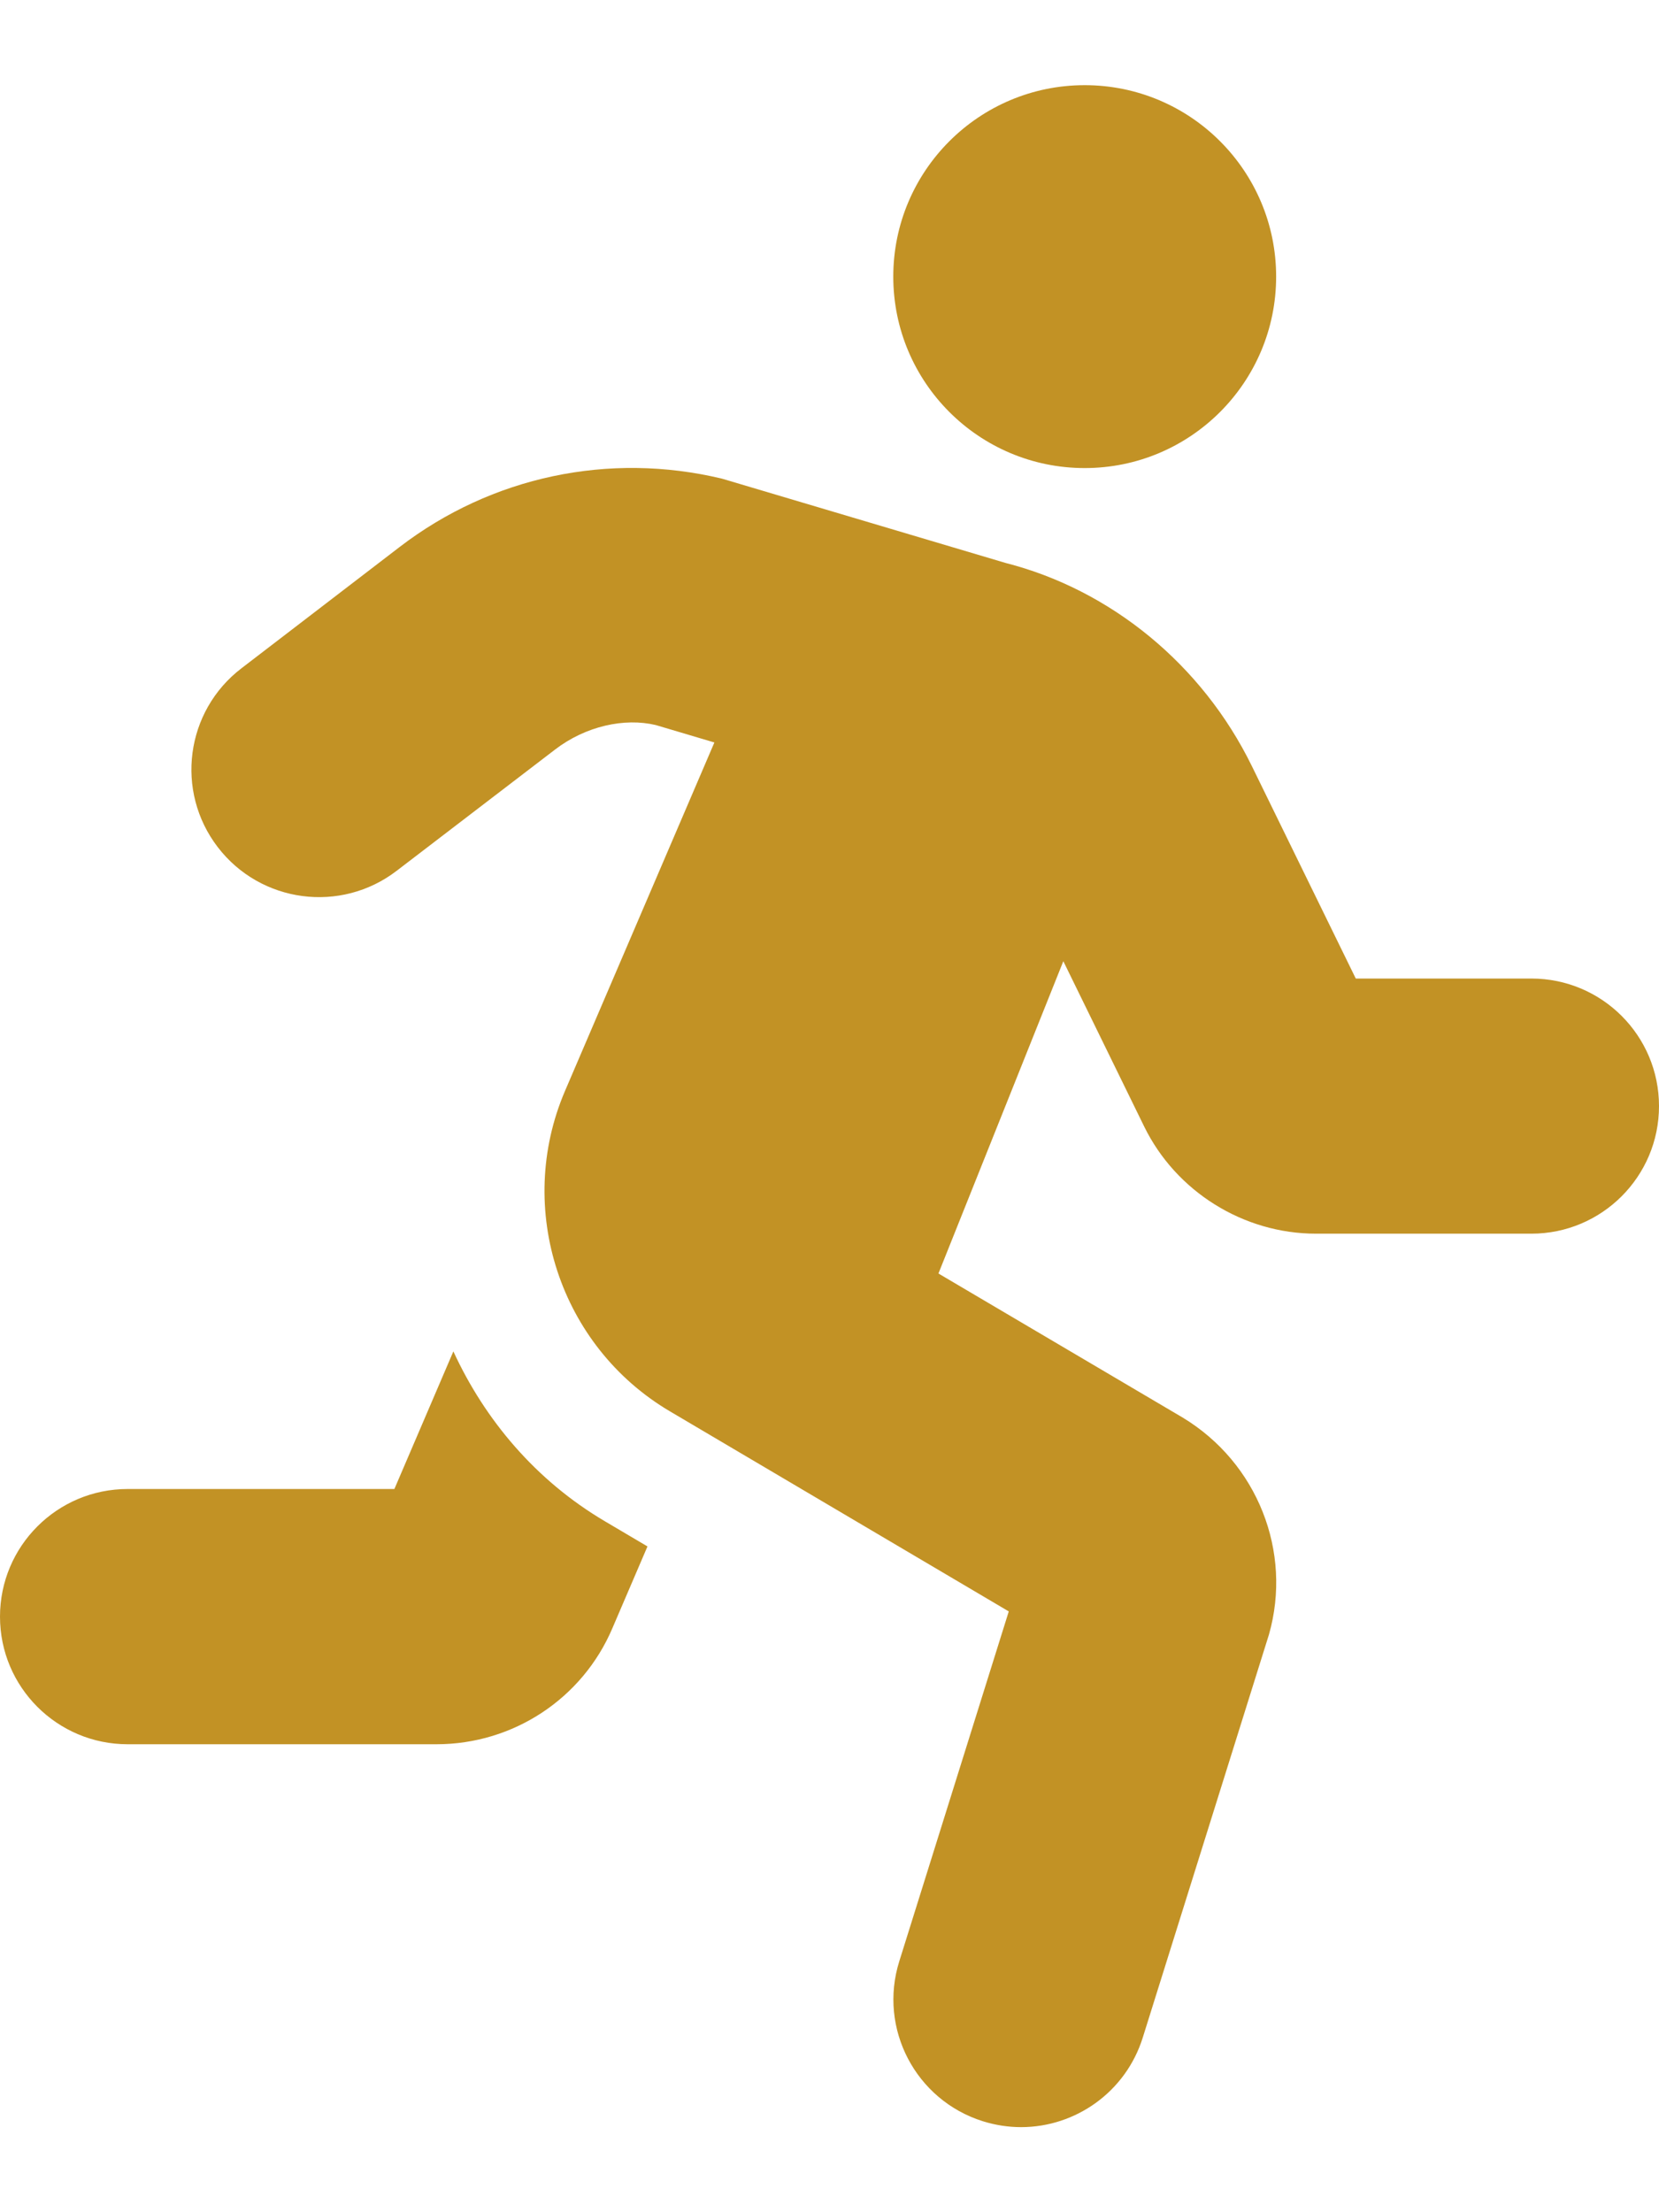 <svg width="18" height="24" viewBox="0 0 18 24" fill="none" xmlns="http://www.w3.org/2000/svg">
<path d="M11.769 5.078C12.916 5.078 13.846 4.148 13.846 3.001C13.846 1.854 12.916 0.924 11.769 0.924C10.622 0.924 9.692 1.854 9.692 3.001C9.692 4.148 10.622 5.078 11.769 5.078ZM4.919 14.661L4.279 16.154H1.385C0.62 16.154 0 16.774 0 17.539C0 18.303 0.62 18.923 1.385 18.923H4.736C5.569 18.923 6.319 18.428 6.644 17.665L7.025 16.777L6.563 16.504C5.814 16.062 5.262 15.406 4.919 14.661ZM16.615 10.616H14.71L13.583 8.312C13.042 7.206 12.049 6.398 10.909 6.107L7.834 5.193C6.609 4.899 5.334 5.169 4.336 5.934L2.62 7.25C2.012 7.715 1.897 8.584 2.363 9.191C2.829 9.798 3.698 9.912 4.304 9.447L6.022 8.132C6.354 7.877 6.776 7.785 7.115 7.866L7.751 8.055L6.13 11.836C5.584 13.112 6.074 14.606 7.268 15.311L10.945 17.482L9.757 21.278C9.528 22.008 9.935 22.784 10.664 23.013C10.802 23.056 10.941 23.077 11.079 23.077C11.668 23.077 12.214 22.697 12.399 22.105L13.768 17.733C14.024 16.834 13.643 15.869 12.832 15.379L10.182 13.816L11.537 10.428L12.414 12.221C12.76 12.928 13.492 13.384 14.279 13.384H16.615C17.38 13.384 18 12.764 18 12C18 11.235 17.38 10.616 16.615 10.616Z" fill="#C29225"/>
</svg>
